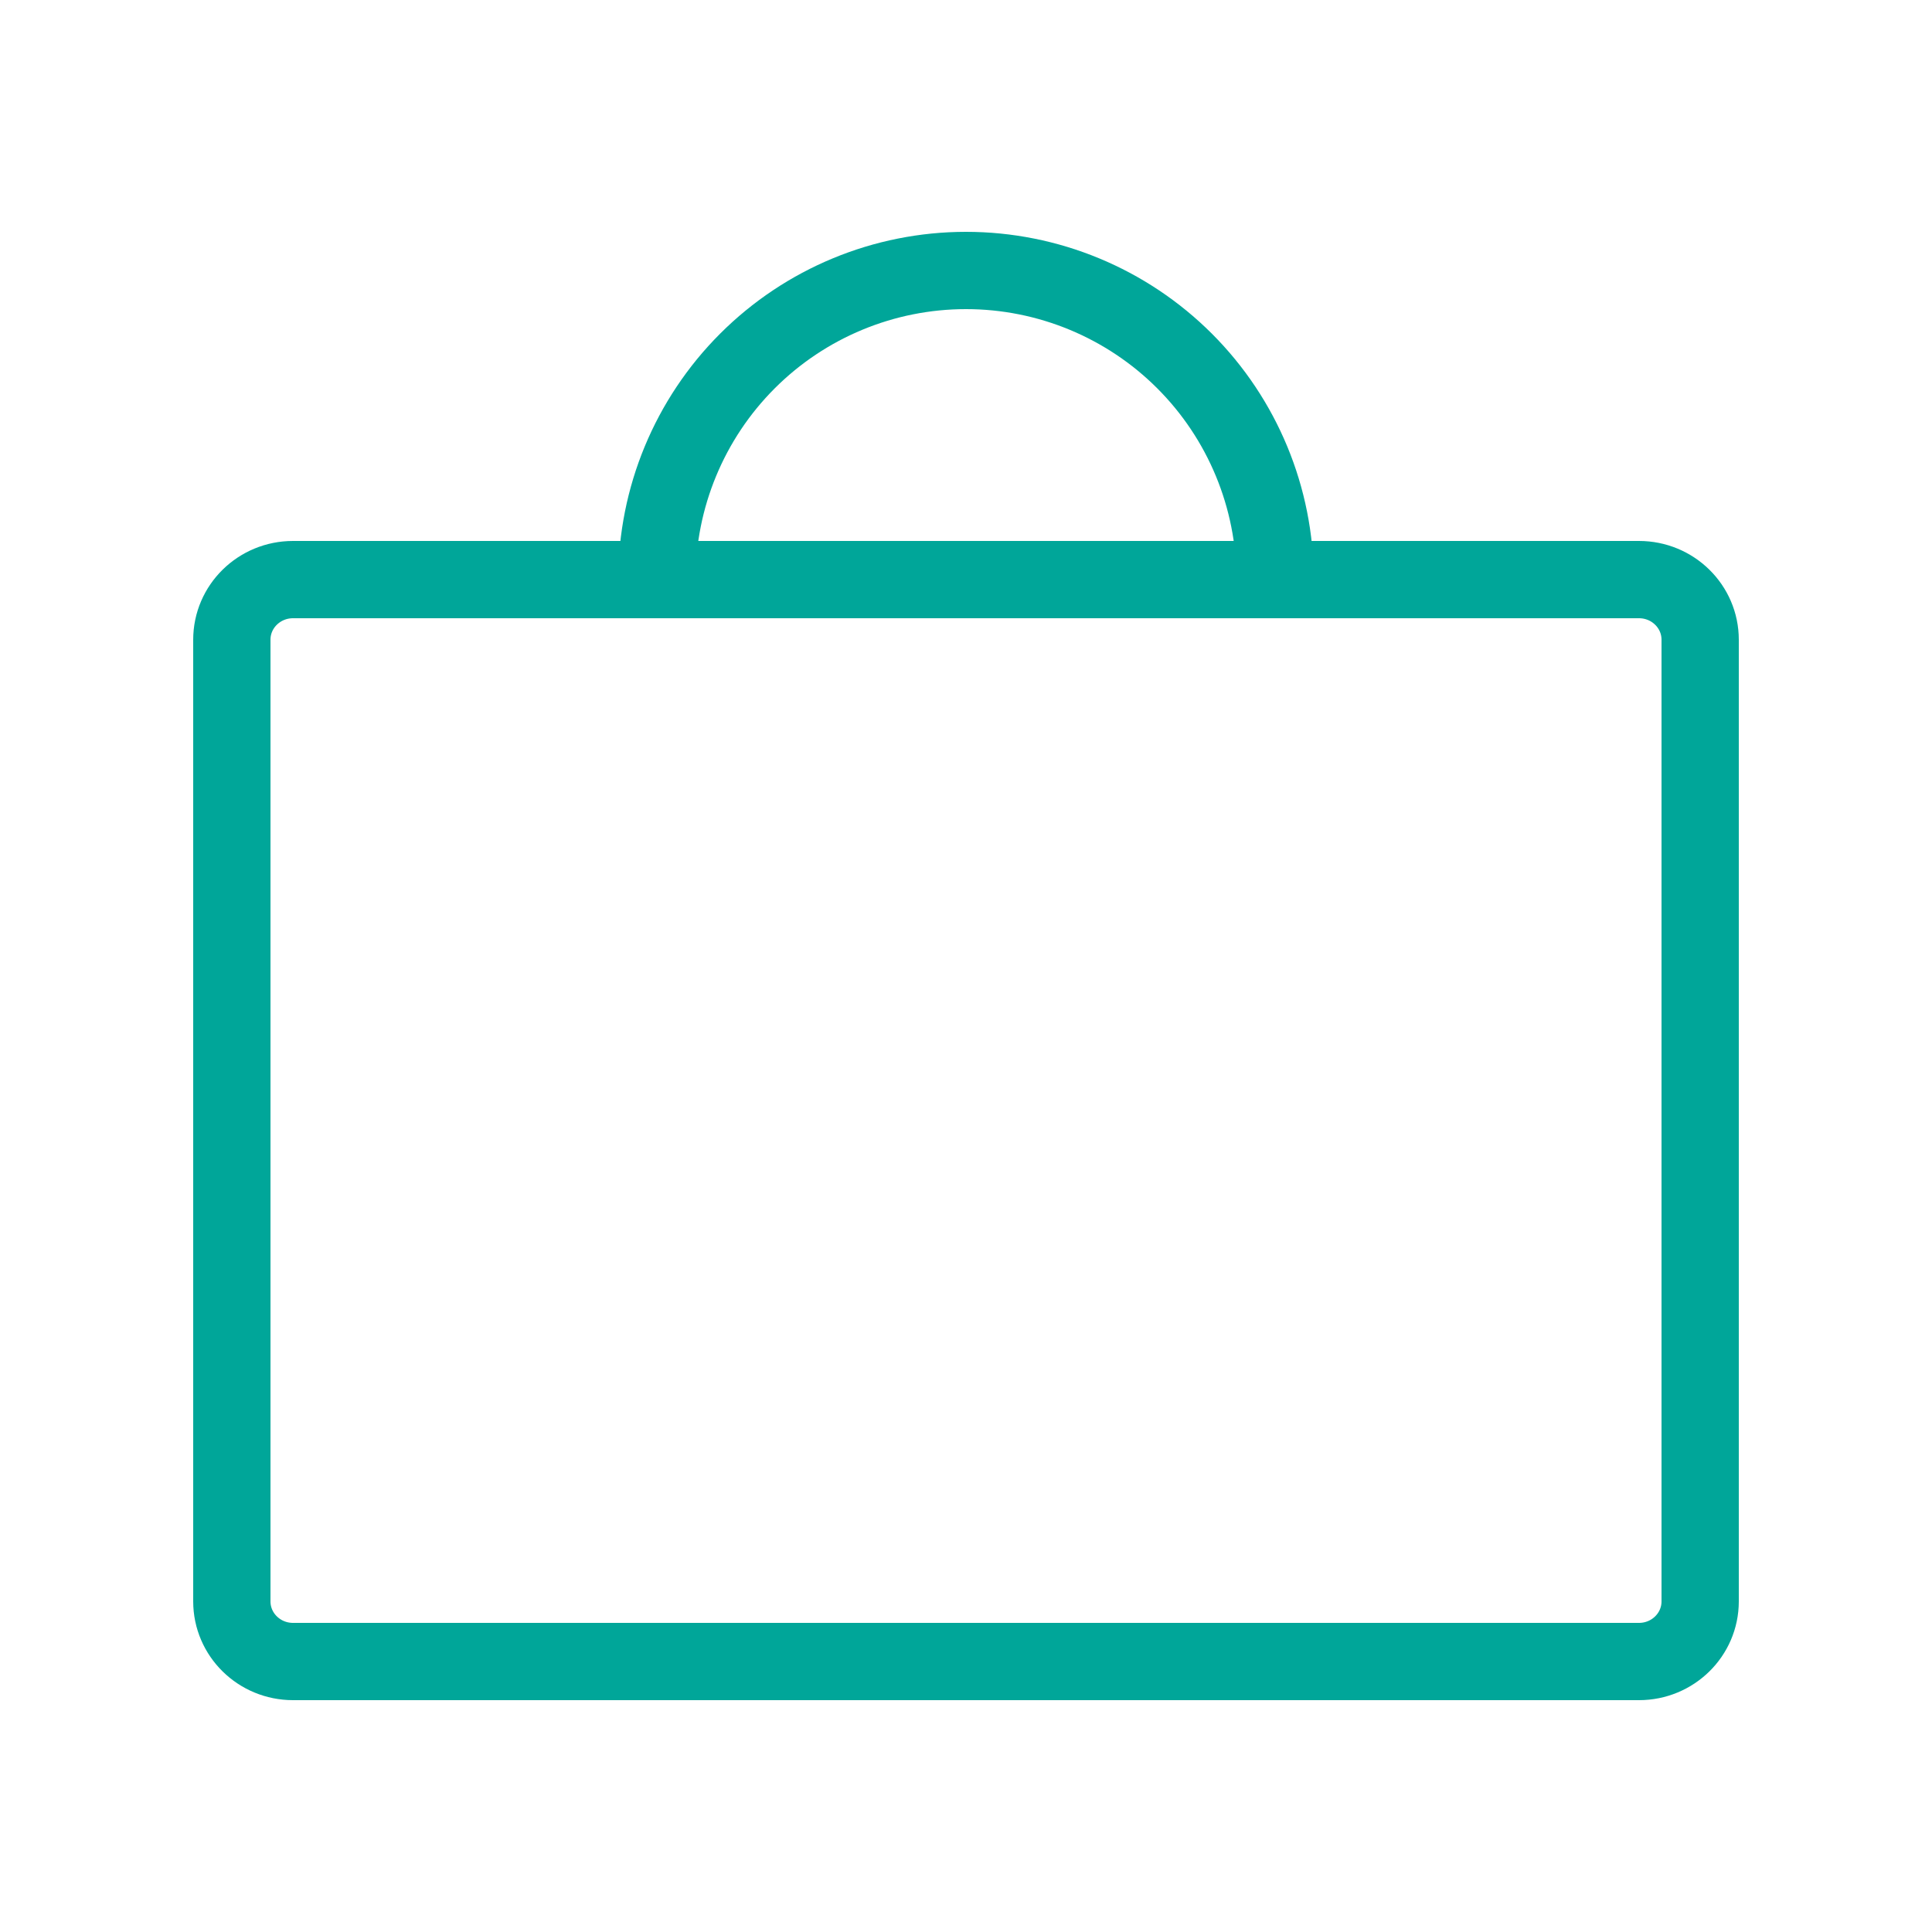 <svg width="50" height="50" viewBox="0 0 50 50" fill="none" xmlns="http://www.w3.org/2000/svg">
<path d="M42.417 15H7.583C6.709 15 6 15.696 6 16.556V41.444C6 42.304 6.709 43 7.583 43H42.417C43.291 43 44 42.304 44 41.444V16.556C44 15.696 43.291 15 42.417 15Z" stroke="#00A699" stroke-width="2" stroke-linecap="round" stroke-linejoin="round"/>
<path d="M17 15C17 12.878 17.843 10.843 19.343 9.343C20.843 7.843 22.878 7 25 7C27.122 7 29.157 7.843 30.657 9.343C32.157 10.843 33 12.878 33 15" stroke="#00A699" stroke-width="2" stroke-linecap="round" stroke-linejoin="round"/>
</svg>
